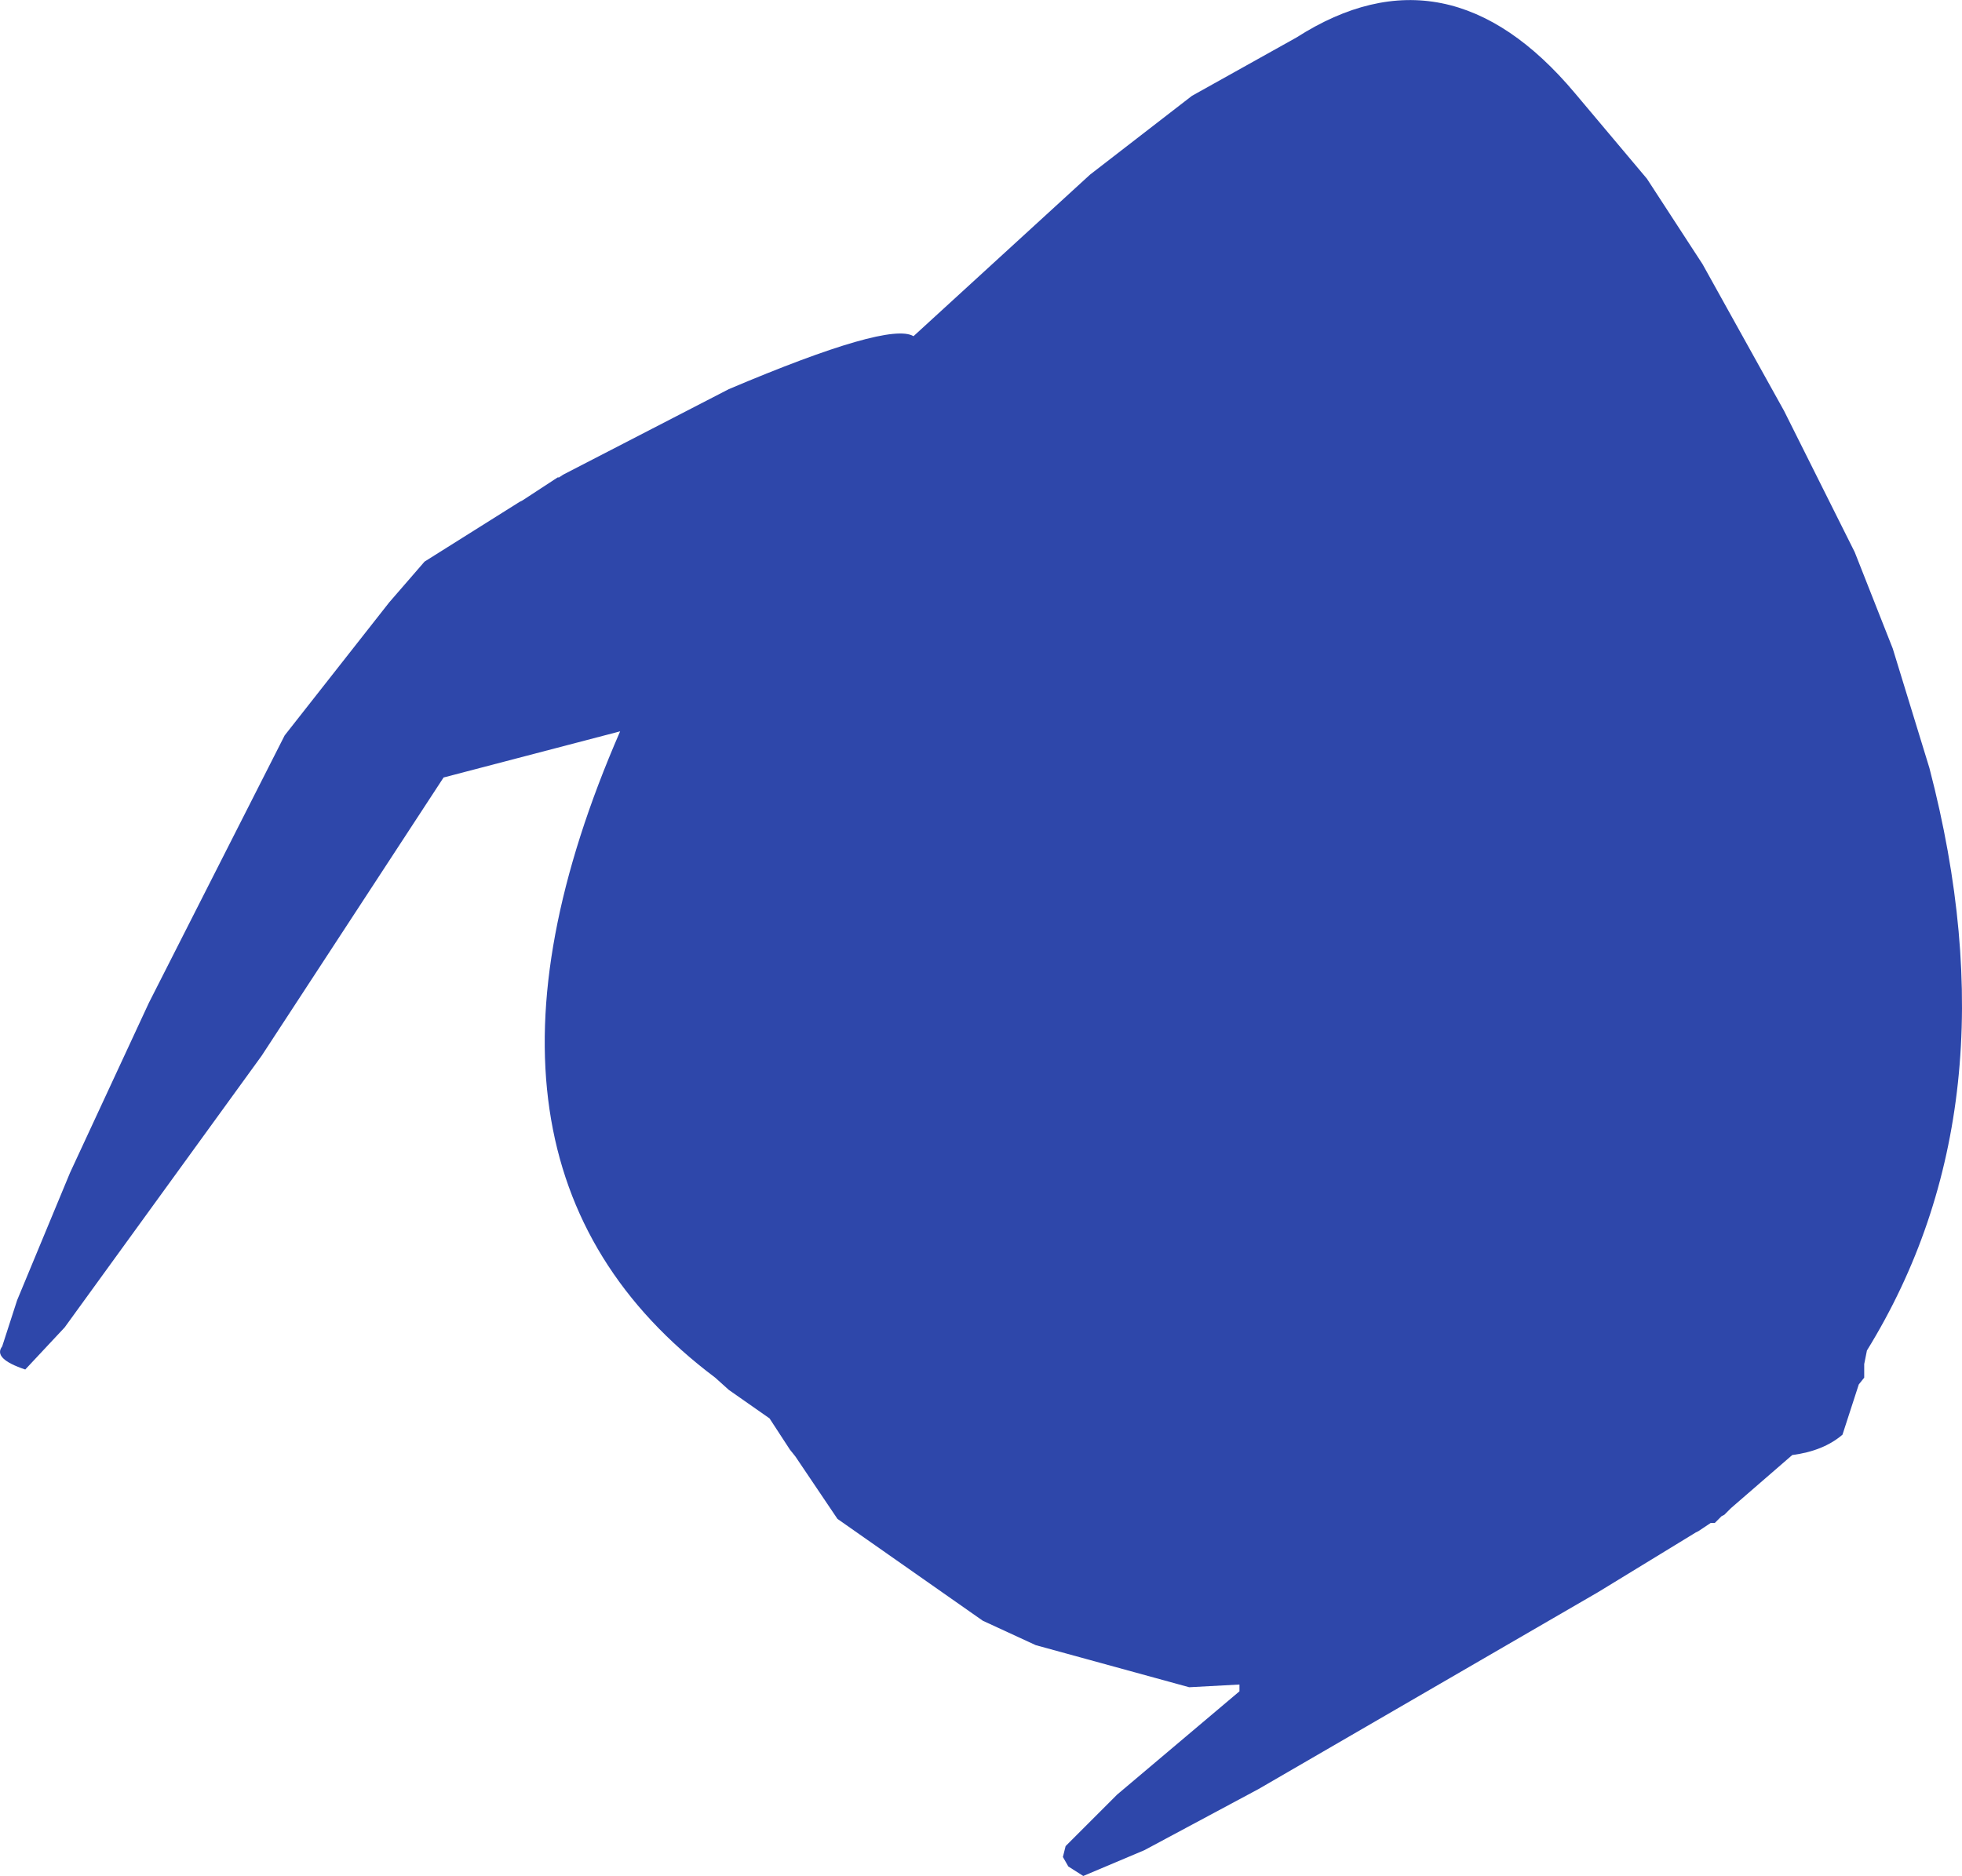 <?xml version="1.0" encoding="UTF-8" standalone="no"?>
<svg xmlns:ffdec="https://www.free-decompiler.com/flash" xmlns:xlink="http://www.w3.org/1999/xlink" ffdec:objectType="shape" height="345.4px" width="361.15px" xmlns="http://www.w3.org/2000/svg">
  <g transform="matrix(1.0, 0.0, 0.0, 1.0, 219.9, 144.9)">
    <path d="M18.75 -138.0 Q46.5 -155.75 70.0 -127.75 L83.25 -112.0 93.5 -96.25 108.5 -69.25 121.5 -43.25 128.5 -25.5 135.25 -3.5 Q151.5 58.75 123.75 103.75 L123.25 106.25 123.25 108.75 122.25 110.0 119.25 119.25 Q115.75 122.25 110.0 123.0 L98.75 132.75 97.5 134.0 97.0 134.25 95.75 135.5 95.0 135.5 92.75 137.0 92.25 137.25 74.25 148.25 11.75 184.5 -9.25 195.75 -20.5 200.5 -23.25 198.75 -24.25 197.0 -23.75 195.0 -14.25 185.5 8.25 166.5 8.25 165.25 -1.0 165.75 -29.25 158.0 -39.0 153.5 -65.75 134.75 -73.5 123.25 -74.5 122.0 -78.25 116.25 -85.75 111.0 -88.25 108.75 Q-140.5 69.5 -105.75 -10.25 L-138.25 -1.75 -171.75 49.5 -208.0 99.5 -215.25 107.25 Q-221.25 105.25 -219.5 103.0 L-216.75 94.5 -207.0 71.0 -192.5 39.75 -167.5 -9.5 -148.25 -34.0 -141.75 -41.5 -124.25 -52.5 -123.75 -52.75 -117.25 -57.0 -117.0 -57.0 -116.25 -57.5 -85.75 -73.25 Q-56.25 -85.75 -51.75 -83.0 L-19.25 -112.75 -0.5 -127.25 18.75 -138.0" fill="#2e47aa" fill-rule="evenodd" stroke="none"/>
  </g>
</svg>
